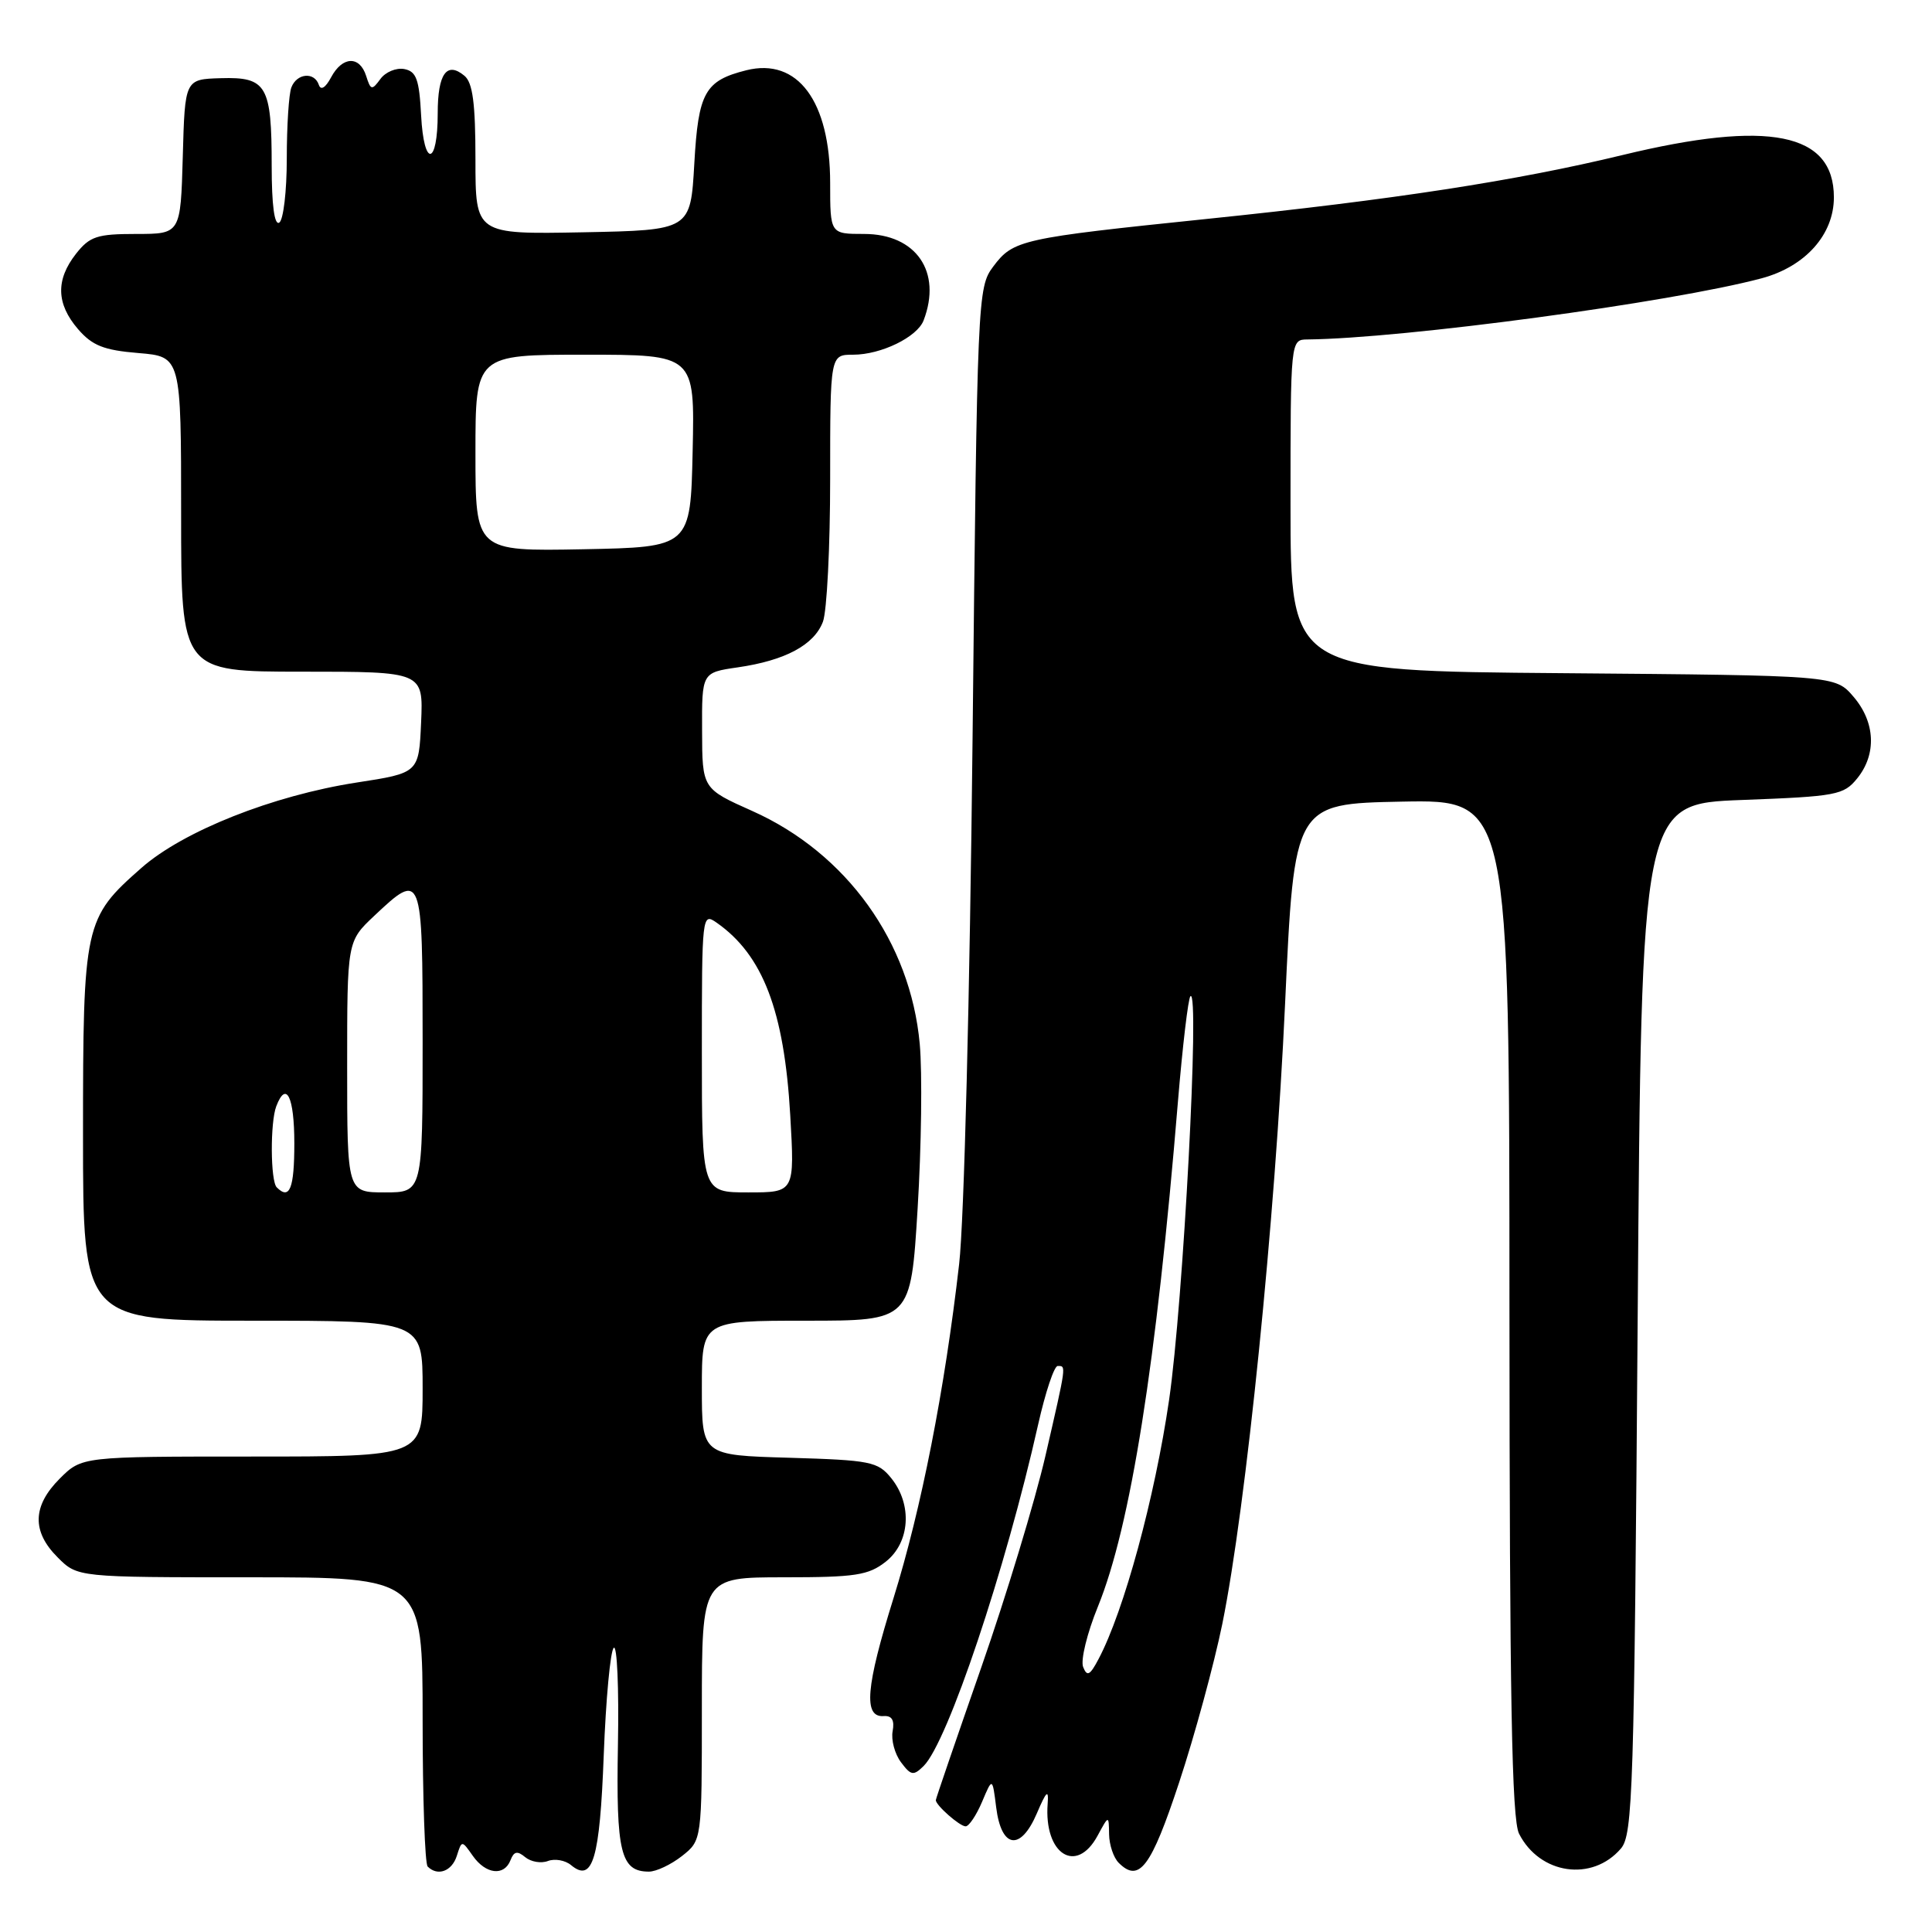 <?xml version="1.0" encoding="UTF-8" standalone="no"?>
<!DOCTYPE svg PUBLIC "-//W3C//DTD SVG 1.1//EN" "http://www.w3.org/Graphics/SVG/1.1/DTD/svg11.dtd" >
<svg xmlns="http://www.w3.org/2000/svg" xmlns:xlink="http://www.w3.org/1999/xlink" version="1.1" viewBox="0 0 256 256">
 <g >
 <path fill="currentColor"
d=" M 60.53 245.91 C 61.19 243.83 61.19 243.83 62.65 245.91 C 64.37 248.36 66.82 248.64 67.65 246.47 C 68.10 245.31 68.55 245.21 69.60 246.09 C 70.36 246.71 71.71 246.94 72.61 246.59 C 73.52 246.25 74.89 246.49 75.67 247.14 C 78.54 249.52 79.48 246.35 80.00 232.53 C 80.28 225.18 80.87 218.80 81.32 218.35 C 81.77 217.90 82.02 223.68 81.88 231.19 C 81.62 245.46 82.24 248.00 85.99 248.00 C 86.95 248.00 88.92 247.07 90.37 245.93 C 93.00 243.85 93.00 243.85 93.00 226.43 C 93.00 209.00 93.00 209.00 103.87 209.00 C 113.34 209.00 115.07 208.74 117.37 206.93 C 120.59 204.39 120.92 199.36 118.09 195.86 C 116.32 193.67 115.36 193.48 104.59 193.16 C 93.00 192.83 93.00 192.83 93.00 183.91 C 93.00 175.00 93.00 175.00 106.84 175.00 C 120.68 175.00 120.68 175.00 121.59 160.14 C 122.09 151.97 122.22 142.15 121.87 138.32 C 120.64 124.83 112.17 113.04 99.68 107.46 C 93.05 104.50 93.05 104.50 93.03 96.81 C 93.00 89.12 93.00 89.12 97.75 88.43 C 104.04 87.52 107.87 85.47 109.04 82.39 C 109.57 81.00 110.00 72.47 110.00 63.43 C 110.00 47.00 110.00 47.00 113.05 47.00 C 116.74 47.00 121.53 44.67 122.38 42.46 C 124.85 36.02 121.39 31.00 114.50 31.00 C 110.00 31.00 110.00 31.00 110.00 24.25 C 110.00 13.40 105.69 7.61 98.89 9.31 C 93.40 10.69 92.53 12.24 92.00 21.67 C 91.50 30.50 91.50 30.50 77.25 30.78 C 63.00 31.05 63.00 31.05 63.00 21.15 C 63.00 13.70 62.64 10.95 61.54 10.04 C 59.20 8.09 58.00 9.77 58.00 15.00 C 58.00 22.01 56.16 22.25 55.80 15.29 C 55.55 10.51 55.17 9.46 53.57 9.15 C 52.50 8.95 51.08 9.54 50.41 10.46 C 49.28 12.00 49.12 11.97 48.52 10.07 C 47.66 7.35 45.37 7.43 43.87 10.25 C 43.13 11.63 42.51 12.02 42.25 11.25 C 41.66 9.48 39.33 9.70 38.61 11.58 C 38.27 12.45 38.00 16.70 38.00 21.02 C 38.00 25.35 37.55 29.16 37.00 29.50 C 36.36 29.89 36.00 27.16 36.00 21.99 C 36.00 11.32 35.34 10.18 29.27 10.36 C 24.50 10.50 24.50 10.50 24.22 20.75 C 23.93 31.00 23.93 31.00 18.04 31.00 C 12.86 31.00 11.89 31.32 10.07 33.63 C 7.37 37.07 7.45 40.25 10.33 43.60 C 12.22 45.79 13.73 46.40 18.33 46.78 C 24.00 47.25 24.00 47.25 24.00 68.12 C 24.00 89.00 24.00 89.00 40.05 89.00 C 56.09 89.00 56.09 89.00 55.80 95.71 C 55.50 102.42 55.50 102.42 47.26 103.69 C 36.15 105.41 24.28 110.12 18.73 115.01 C 11.17 121.66 11.00 122.43 11.00 150.40 C 11.00 175.00 11.00 175.00 33.50 175.00 C 56.00 175.00 56.00 175.00 56.00 184.00 C 56.00 193.00 56.00 193.00 33.42 193.00 C 10.85 193.00 10.85 193.00 7.92 195.92 C 4.29 199.55 4.20 202.93 7.64 206.36 C 10.27 209.00 10.27 209.00 33.14 209.00 C 56.00 209.00 56.00 209.00 56.00 227.83 C 56.00 238.19 56.30 246.97 56.67 247.33 C 57.99 248.65 59.88 247.96 60.53 245.91 Z  M 156.24 236.19 C 158.30 229.96 160.87 220.51 161.96 215.19 C 165.12 199.64 168.97 161.63 170.28 133.00 C 171.50 106.50 171.50 106.50 185.75 106.22 C 200.00 105.95 200.00 105.95 200.01 173.22 C 200.03 225.03 200.32 241.07 201.28 242.97 C 204.01 248.37 210.97 249.39 214.78 244.94 C 216.36 243.10 216.54 237.30 217.00 174.72 C 217.50 106.50 217.50 106.50 230.84 106.00 C 243.36 105.53 244.30 105.35 246.09 103.14 C 248.69 99.93 248.49 95.68 245.59 92.31 C 243.18 89.50 243.18 89.50 207.09 89.20 C 171.00 88.91 171.00 88.91 171.00 66.95 C 171.00 45.00 171.00 45.00 173.25 44.98 C 185.96 44.85 221.41 40.08 233.41 36.88 C 239.21 35.33 243.00 31.09 243.00 26.15 C 243.00 17.57 234.39 15.85 215.01 20.54 C 200.93 23.95 184.65 26.46 160.00 29.00 C 135.23 31.56 134.26 31.78 131.60 35.33 C 129.54 38.09 129.49 39.23 128.87 97.82 C 128.51 131.82 127.75 161.80 127.09 167.50 C 125.17 184.23 122.08 199.92 118.39 211.78 C 114.72 223.54 114.38 227.58 117.09 227.39 C 118.18 227.31 118.55 227.93 118.28 229.39 C 118.06 230.55 118.56 232.40 119.38 233.50 C 120.71 235.28 121.04 235.33 122.39 234.00 C 125.58 230.83 133.26 207.93 137.56 188.75 C 138.52 184.49 139.68 181.00 140.15 181.00 C 141.29 181.00 141.34 180.69 138.52 192.93 C 137.15 198.86 133.33 211.47 130.02 220.95 C 126.71 230.44 124.00 238.34 124.00 238.53 C 124.00 239.21 127.17 242.00 127.95 242.00 C 128.39 242.00 129.37 240.54 130.13 238.75 C 131.50 235.50 131.50 235.50 132.00 239.49 C 132.68 244.94 135.22 245.33 137.38 240.30 C 138.66 237.30 138.97 237.03 138.82 239.00 C 138.31 245.68 142.61 248.45 145.43 243.25 C 146.92 240.50 146.92 240.50 146.96 243.05 C 146.98 244.45 147.55 246.15 148.23 246.83 C 150.94 249.54 152.52 247.45 156.24 236.19 Z  M 36.67 157.33 C 35.83 156.50 35.79 148.71 36.61 146.58 C 37.93 143.13 39.00 145.33 39.00 151.50 C 39.00 157.49 38.38 159.05 36.67 157.33 Z  M 46.00 141.37 C 46.00 124.74 46.00 124.74 49.57 121.37 C 55.92 115.38 56.00 115.60 56.00 138.00 C 56.00 158.00 56.00 158.00 51.00 158.00 C 46.00 158.00 46.00 158.00 46.00 141.37 Z  M 93.00 139.44 C 93.00 121.20 93.03 120.91 94.96 122.26 C 101.09 126.55 103.91 133.93 104.71 147.75 C 105.30 158.00 105.30 158.00 99.15 158.00 C 93.00 158.00 93.00 158.00 93.00 139.44 Z  M 63.00 60.03 C 63.00 47.00 63.00 47.00 77.53 47.00 C 92.06 47.00 92.06 47.00 91.78 59.75 C 91.50 72.50 91.50 72.50 77.25 72.78 C 63.00 73.05 63.00 73.05 63.00 60.03 Z  M 143.52 220.88 C 143.17 219.98 144.05 216.38 145.48 212.88 C 149.81 202.23 153.22 180.71 156.08 146.00 C 156.70 138.57 157.44 132.28 157.74 132.00 C 159.00 130.83 156.79 172.61 154.91 185.50 C 153.01 198.49 148.93 213.47 145.57 219.82 C 144.42 222.01 144.04 222.20 143.52 220.88 Z "/>
</g>
</svg>